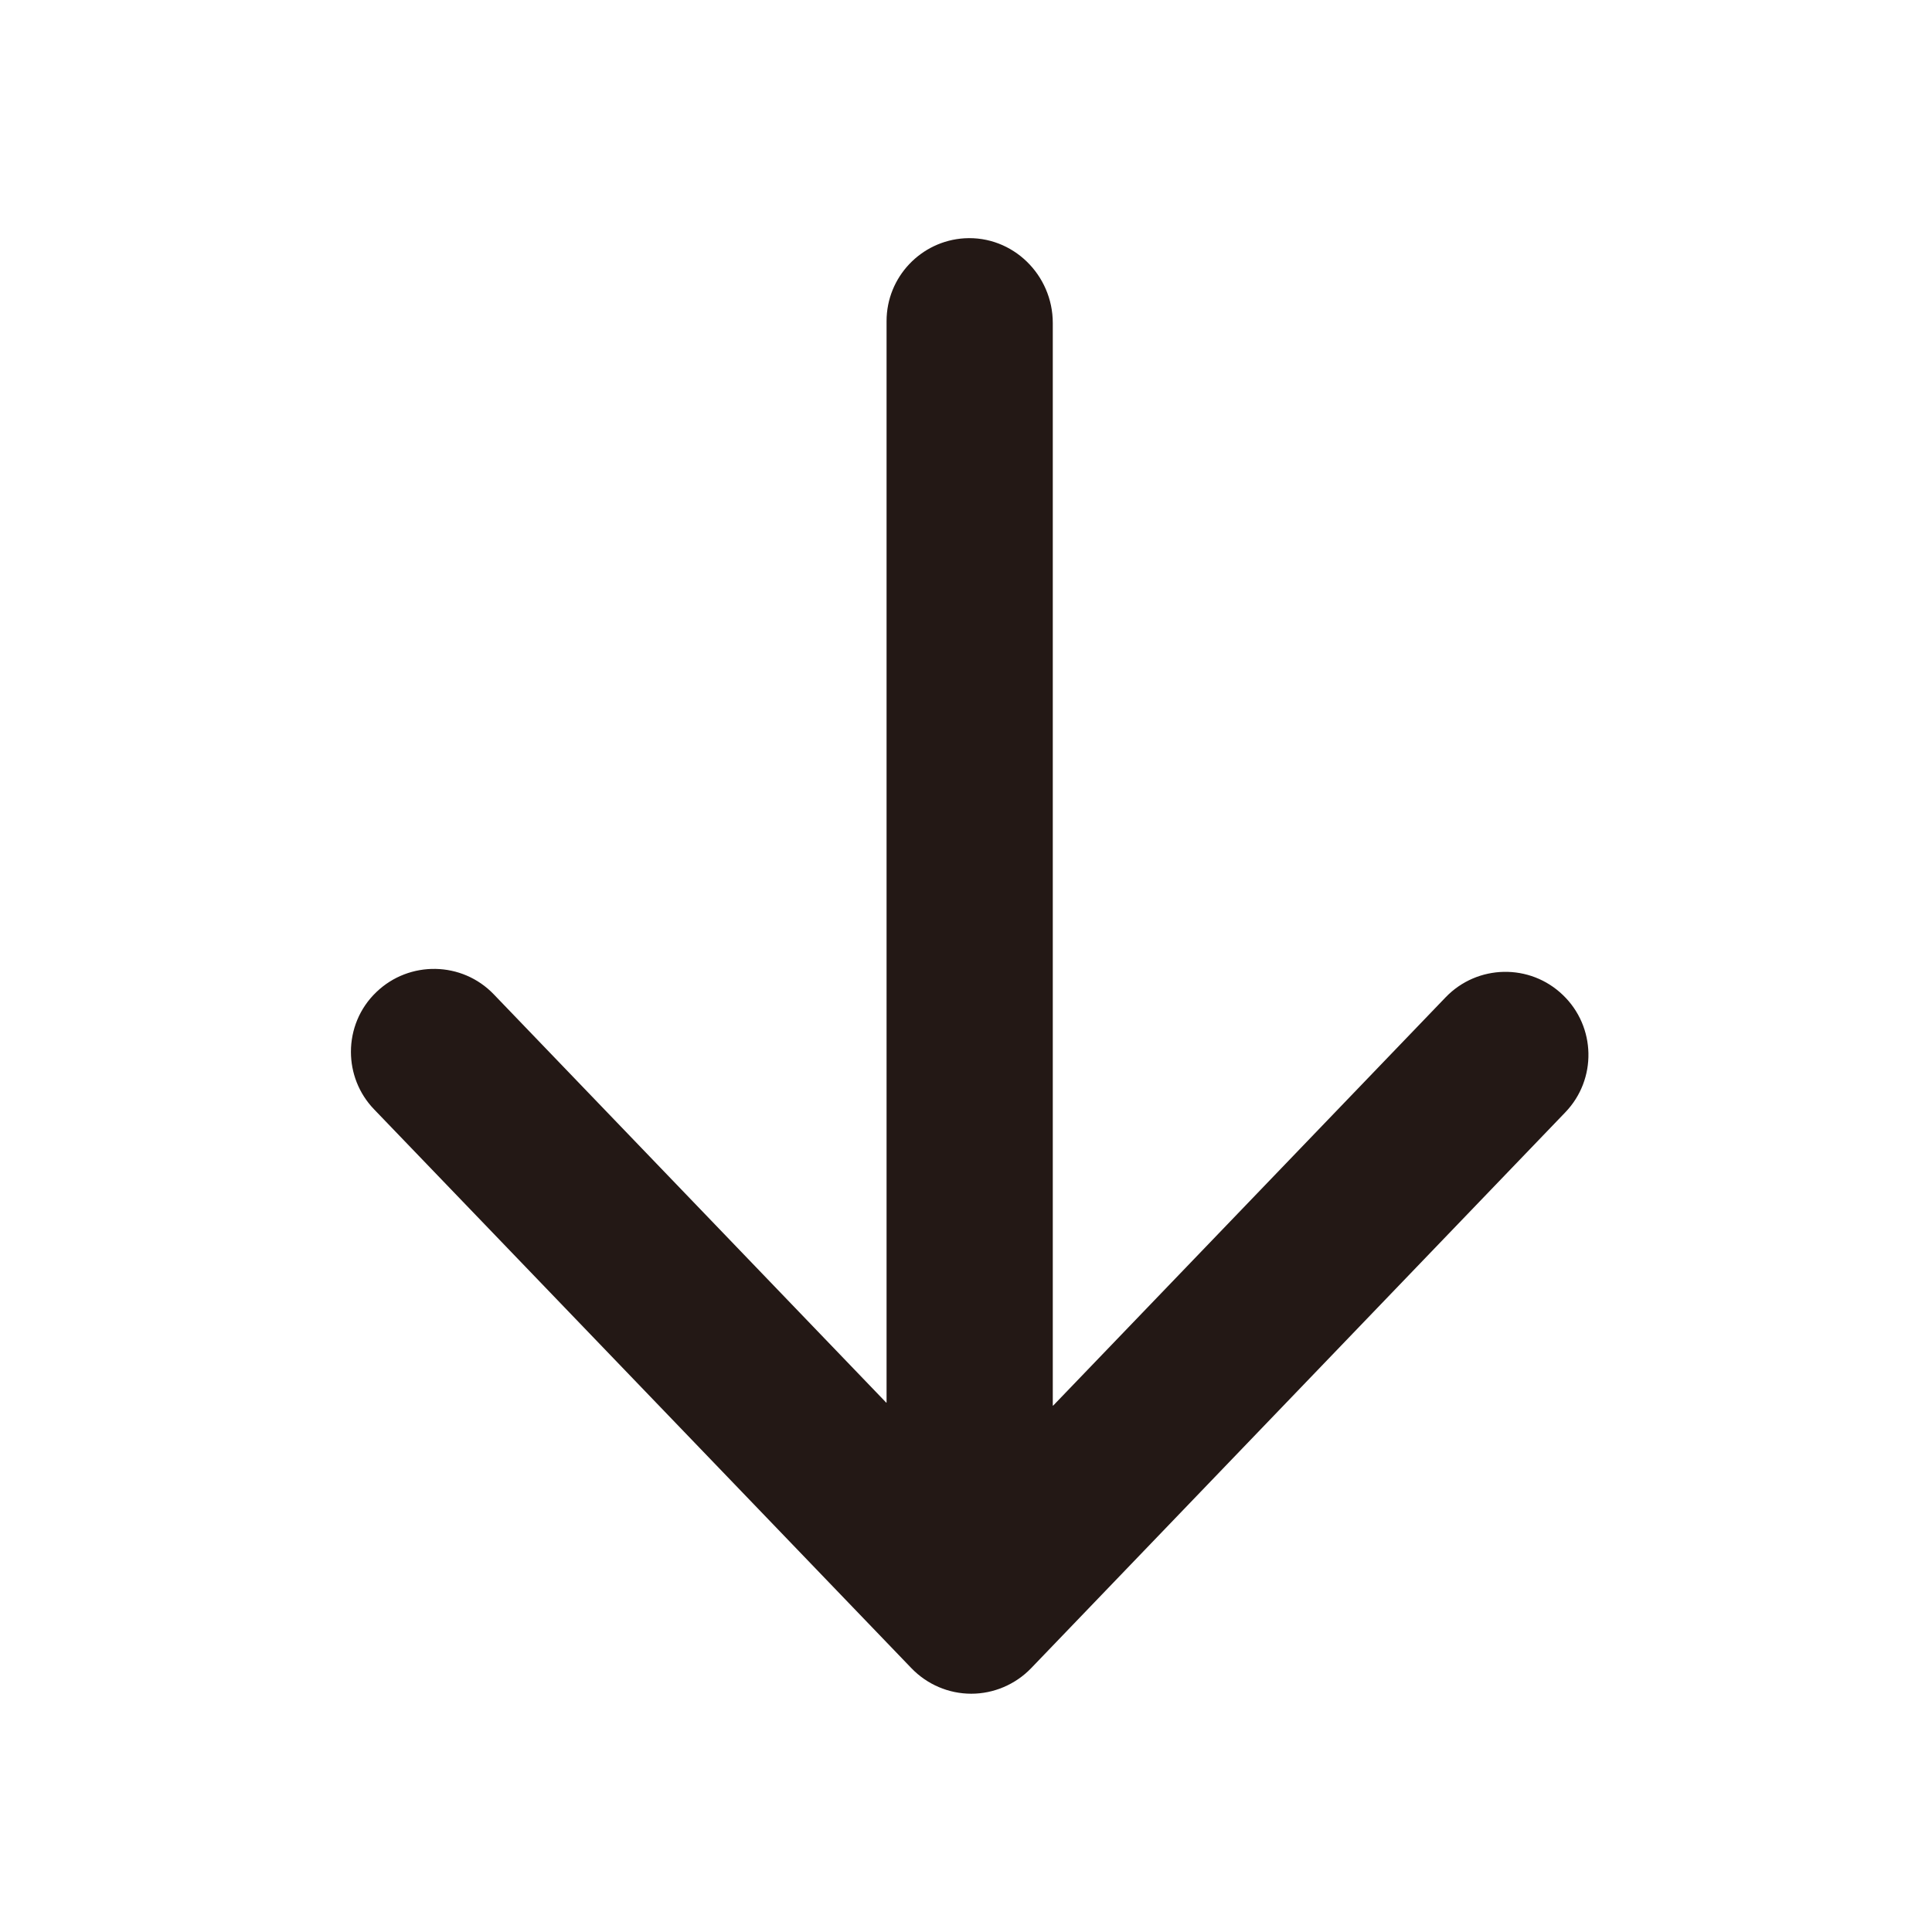 <?xml version="1.0" encoding="utf-8"?>
<!-- Generator: Adobe Illustrator 16.0.0, SVG Export Plug-In . SVG Version: 6.00 Build 0)  -->
<!DOCTYPE svg PUBLIC "-//W3C//DTD SVG 1.1//EN" "http://www.w3.org/Graphics/SVG/1.1/DTD/svg11.dtd">
<svg version="1.1" id="图层_1" xmlns="http://www.w3.org/2000/svg" xmlns:xlink="http://www.w3.org/1999/xlink" x="0px" y="0px"
	 width="200px" height="200px" viewBox="0 0 200 200" enable-background="new 0 0 200 200" xml:space="preserve">
<path fill="#231815" d="M108.984,33.438v112.051c0,0.02,0.039,0.039,0.039,0.02l40.625-42.266c3.281-3.418,8.73-3.535,12.148-0.234
	c3.418,3.281,3.535,8.73,0.234,12.148l-55.293,57.539c-1.621,1.68-3.867,2.637-6.191,2.637c-2.344,0-4.57-0.957-6.191-2.637
	L38.73,114.844c-1.602-1.66-2.402-3.809-2.402-5.957c0-2.266,0.879-4.512,2.637-6.191c3.418-3.281,8.867-3.184,12.148,0.234
	l40.625,42.266c0.02,0.02,0.039,0,0.039-0.02V33.242c0-4.57,3.574-8.301,8.066-8.574C104.844,24.375,108.984,28.457,108.984,33.438z
	"/>
</svg>
